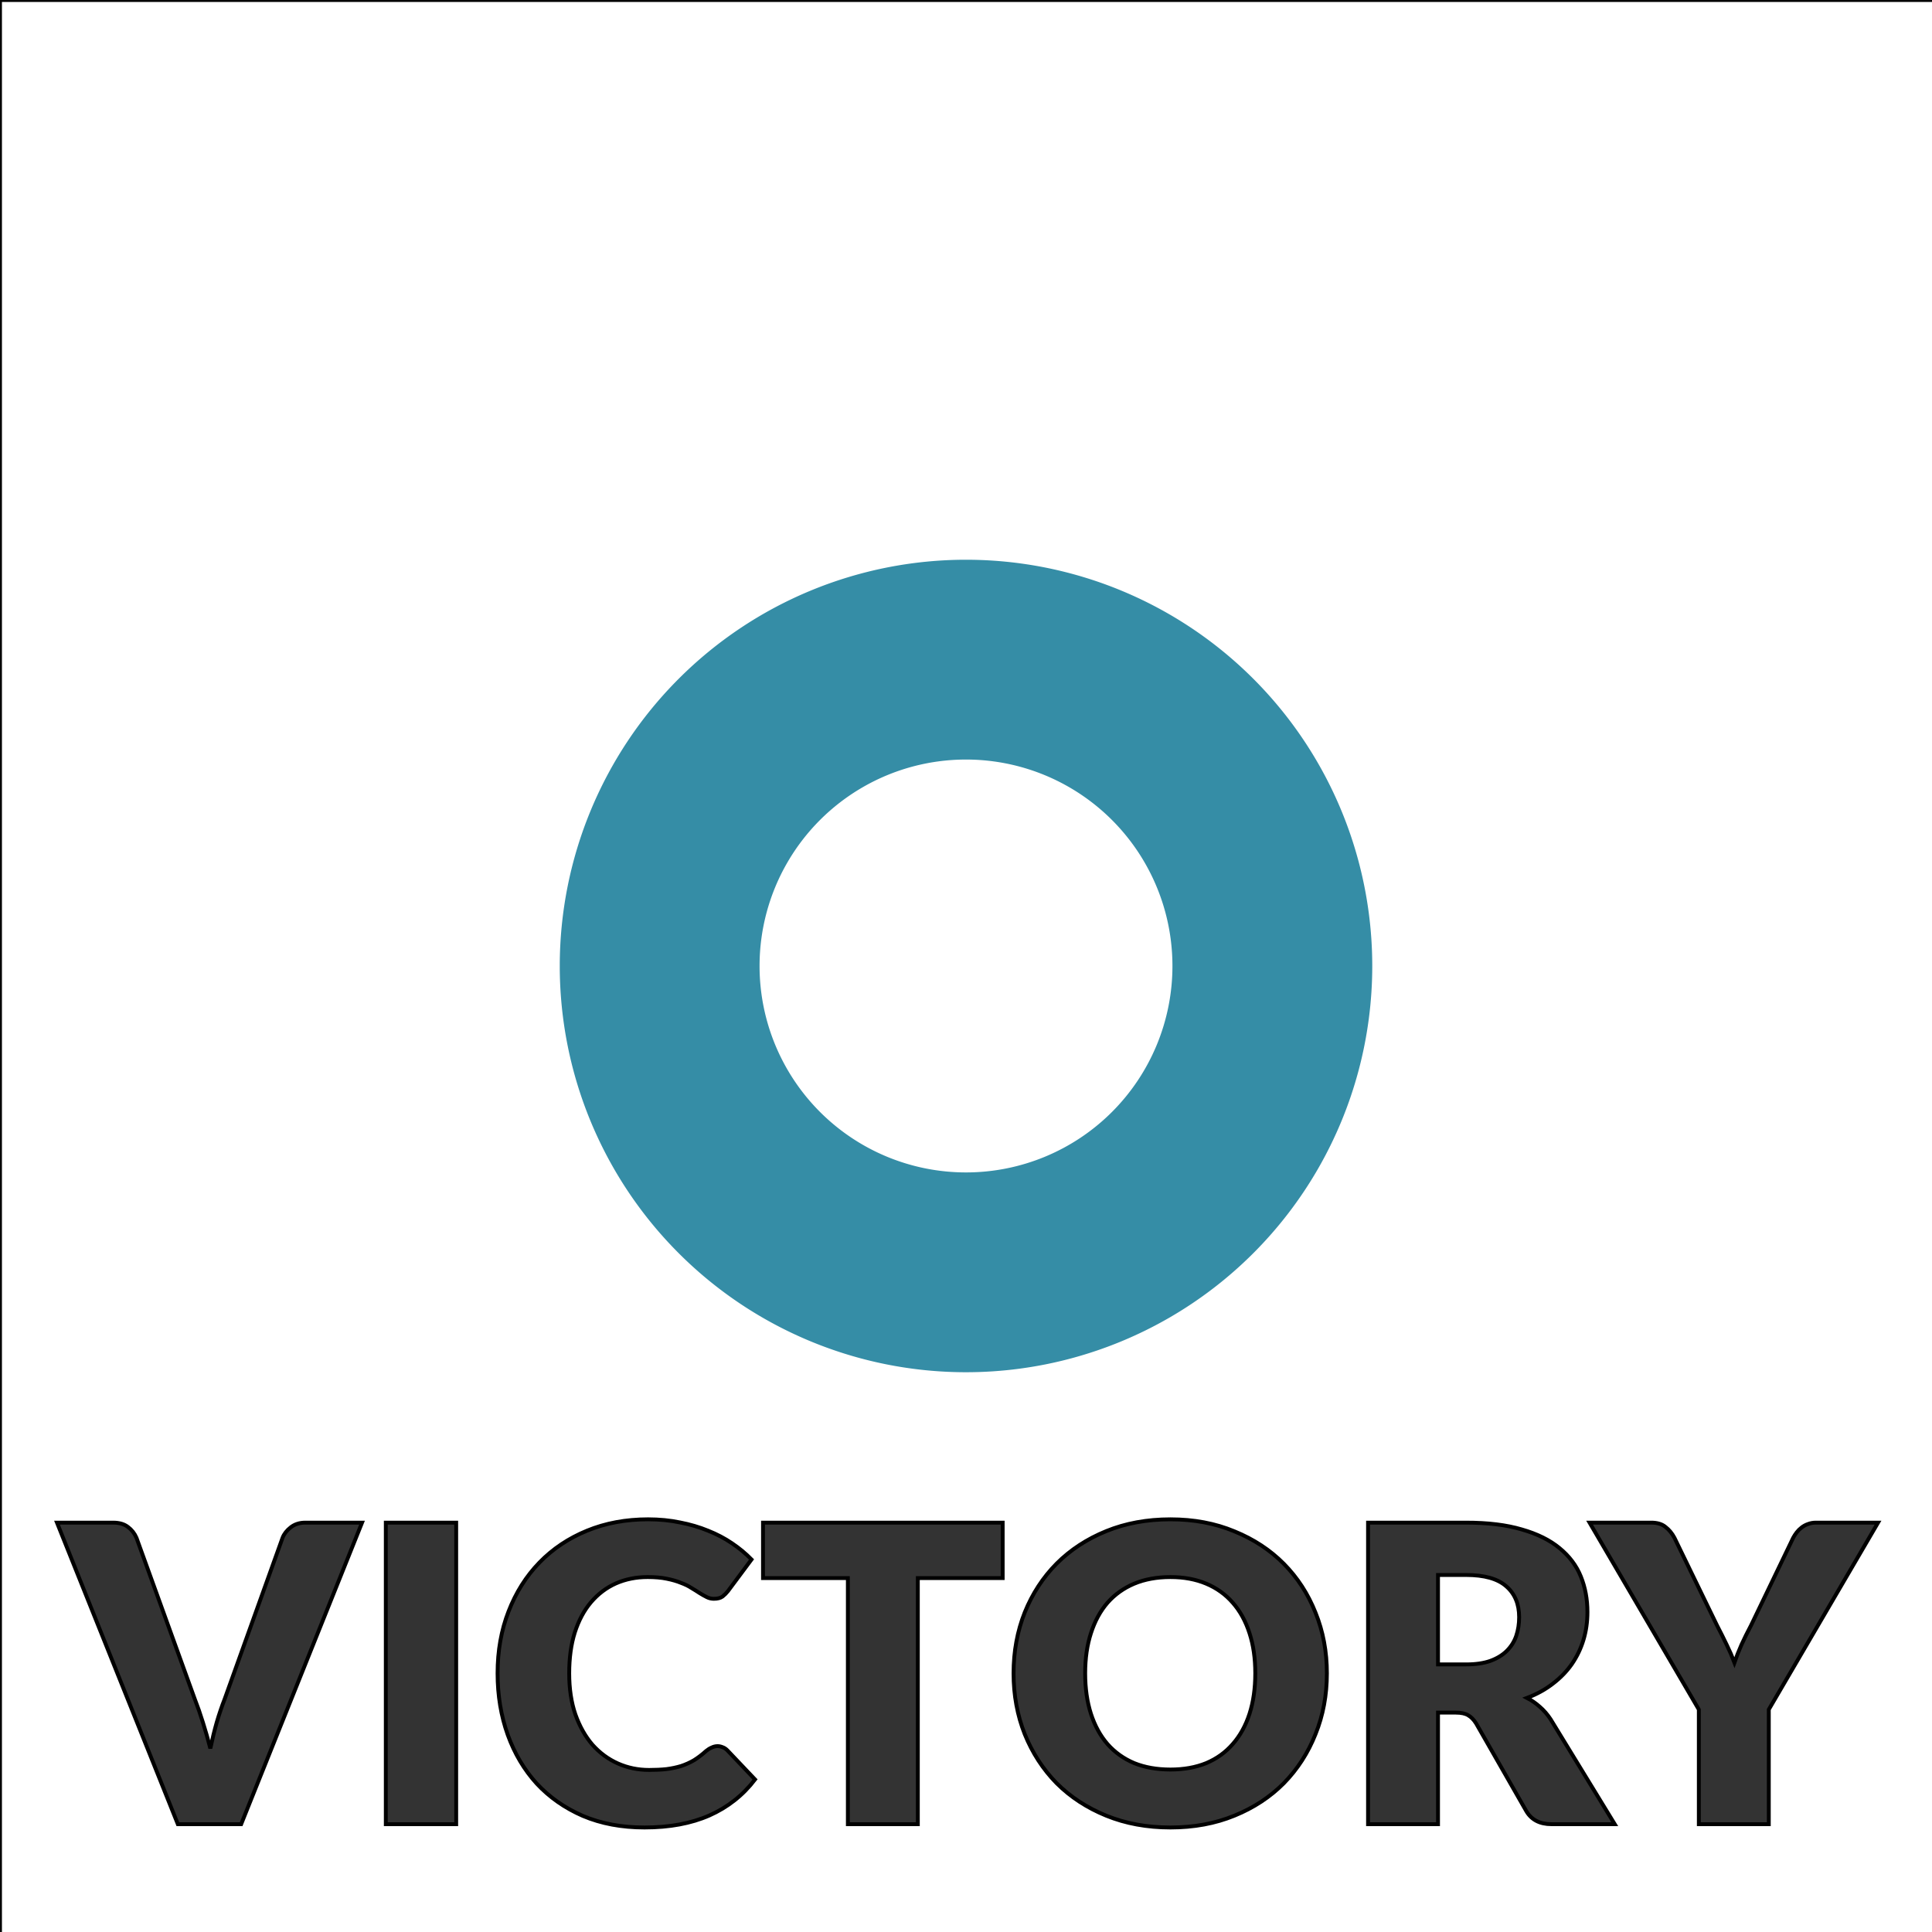 <?xml version="1.0" encoding="UTF-8" standalone="no"?>
<!-- Created with Inkscape (http://www.inkscape.org/) -->

<svg
   xmlns:dc="http://purl.org/dc/elements/1.1/"
   xmlns:cc="http://creativecommons.org/ns#"
   xmlns:rdf="http://www.w3.org/1999/02/22-rdf-syntax-ns#"
   xmlns:svg="http://www.w3.org/2000/svg"
   xmlns="http://www.w3.org/2000/svg"
   xmlns:sodipodi="http://sodipodi.sourceforge.net/DTD/sodipodi-0.dtd"
   xmlns:inkscape="http://www.inkscape.org/namespaces/inkscape"
   width="500"
   height="500"
   viewBox="0 0 132.292 132.292"
   version="1.1"
   id="svg1620"
   inkscape:version="0.92.4 (5da689c313, 2019-01-14)"
   sodipodi:docname="O_victory.svg">
  <rect x="0" y="0" width="132.292" height="132.292" fill="#333333" stroke="none"/>
  <defs
     id="defs1614" />
  <sodipodi:namedview
     id="base"
     pagecolor="#ffffff"
     bordercolor="#666666"
     borderopacity="1.0"
     inkscape:pageopacity="0.0"
     inkscape:pageshadow="2"
     inkscape:zoom="0.98994949"
     inkscape:cx="354.37715"
     inkscape:cy="276.92342"
     inkscape:document-units="px"
     inkscape:current-layer="layer1"
     showgrid="false"
     showguides="true"
     inkscape:guide-bbox="true"
     units="px"
     fit-margin-top="0"
     fit-margin-left="0"
     fit-margin-right="0"
     fit-margin-bottom="0"
     inkscape:window-width="2560"
     inkscape:window-height="1017"
     inkscape:window-x="-8"
     inkscape:window-y="-8"
     inkscape:window-maximized="1">
    <sodipodi:guide
       position="9.9999998e-07,6.1304582e-07"
       orientation="0,1"
       id="guide1622"
       inkscape:locked="false"
       inkscape:label=""
       inkscape:color="rgb(0,0,255)" />
    <sodipodi:guide
       position="0,1.6130458e-06"
       orientation="1,0"
       id="guide1624"
       inkscape:locked="false" />
    <sodipodi:guide
       position="132.292,1.6130458e-06"
       orientation="1,0"
       id="guide1626"
       inkscape:locked="false"
       inkscape:label=""
       inkscape:color="rgb(0,0,255)" />
    <sodipodi:guide
       position="132.292,132.292"
       orientation="0,1"
       id="guide1628"
       inkscape:locked="false"
       inkscape:label=""
       inkscape:color="rgb(0,0,255)" />
    <sodipodi:guide
       position="39.688,1.6130458e-06"
       orientation="1,0"
       id="guide1630"
       inkscape:locked="false"
       inkscape:label=""
       inkscape:color="rgb(0,0,255)" />
    <sodipodi:guide
       position="92.604,1.6130458e-06"
       orientation="1,0"
       id="guide1632"
       inkscape:locked="false"
       inkscape:label=""
       inkscape:color="rgb(0,0,255)" />
    <sodipodi:guide
       position="46.302,1.6130458e-06"
       orientation="1,0"
       id="guide1634"
       inkscape:locked="false"
       inkscape:label=""
       inkscape:color="rgb(0,0,255)" />
    <sodipodi:guide
       position="85.99,1.6130458e-06"
       orientation="1,0"
       id="guide1636"
       inkscape:locked="false"
       inkscape:label=""
       inkscape:color="rgb(0,0,255)" />
    <sodipodi:guide
       position="-9.9999998e-07,39.688"
       orientation="0,1"
       id="guide1638"
       inkscape:locked="false"
       inkscape:label=""
       inkscape:color="rgb(0,0,255)" />
    <sodipodi:guide
       position="-9.9999998e-07,46.302"
       orientation="0,1"
       id="guide1640"
       inkscape:locked="false"
       inkscape:label=""
       inkscape:color="rgb(0,0,255)" />
    <sodipodi:guide
       position="-9.9999998e-07,85.99"
       orientation="0,1"
       id="guide1642"
       inkscape:locked="false"
       inkscape:label=""
       inkscape:color="rgb(0,0,255)" />
    <sodipodi:guide
       position="-9.9999998e-07,92.604"
       orientation="0,1"
       id="guide1644"
       inkscape:locked="false"
       inkscape:label=""
       inkscape:color="rgb(0,0,255)" />
    <sodipodi:guide
       position="-9.9999998e-07,42.333"
       orientation="0,1"
       id="guide1646"
       inkscape:locked="false"
       inkscape:label=""
       inkscape:color="rgb(0,0,255)" />
    <sodipodi:guide
       position="-9.9999998e-07,43.656"
       orientation="0,1"
       id="guide1648"
       inkscape:locked="false"
       inkscape:label=""
       inkscape:color="rgb(0,0,255)" />
    <sodipodi:guide
       position="-9.9999998e-07,41.01"
       orientation="0,1"
       id="guide1650"
       inkscape:locked="false"
       inkscape:label=""
       inkscape:color="rgb(0,0,255)" />
    <sodipodi:guide
       position="-9.9999998e-07,44.979"
       orientation="0,1"
       id="guide1652"
       inkscape:locked="false"
       inkscape:label=""
       inkscape:color="rgb(0,0,255)" />
    <sodipodi:guide
       position="19.844,46.302"
       orientation="1,0"
       id="guide1654"
       inkscape:locked="false"
       inkscape:label=""
       inkscape:color="rgb(0,0,255)" />
  </sodipodi:namedview>
  <g
     inkscape:label="Livello 1"
     inkscape:groupmode="layer"
     id="layer1"
     transform="translate(-26.458,-138.25)">
    <path
       style="fill:#ffffff;stroke:#000000;stroke-width:1px;stroke-linecap:butt;stroke-linejoin:miter;stroke-opacity:1"
       d="M 0 0 L 0 500 L 500 500 L 500 0 L 0 0 z M 167.453 392.58 C 170.377 392.58 173.121 392.848 175.688 393.383 C 178.29 393.882 180.715 394.595 182.961 395.521 C 185.207 396.413 187.275 397.5 189.164 398.783 C 191.054 400.067 192.73 401.458 194.191 402.955 L 188.094 411.137 C 187.702 411.636 187.238 412.1 186.703 412.527 C 186.168 412.919 185.42 413.115 184.457 413.115 C 183.815 413.115 183.209 412.973 182.639 412.688 C 182.068 412.402 181.464 412.064 180.822 411.672 C 180.181 411.244 179.466 410.797 178.682 410.334 C 177.933 409.835 177.025 409.39 175.955 408.998 C 174.921 408.57 173.692 408.213 172.266 407.928 C 170.875 407.642 169.235 407.5 167.346 407.5 C 164.351 407.5 161.603 408.053 159.107 409.158 C 156.648 410.263 154.51 411.886 152.691 414.025 C 150.909 416.129 149.52 418.73 148.521 421.832 C 147.559 424.898 147.078 428.41 147.078 432.367 C 147.078 436.36 147.61 439.908 148.68 443.01 C 149.785 446.111 151.267 448.73 153.121 450.869 C 155.011 452.973 157.2 454.578 159.695 455.684 C 162.191 456.789 164.867 457.34 167.719 457.34 C 169.359 457.34 170.856 457.269 172.211 457.127 C 173.566 456.949 174.831 456.683 176.008 456.326 C 177.184 455.934 178.29 455.434 179.324 454.828 C 180.358 454.186 181.409 453.383 182.479 452.42 C 182.906 452.064 183.37 451.778 183.869 451.564 C 184.368 451.315 184.885 451.191 185.42 451.191 C 185.848 451.191 186.275 451.283 186.703 451.461 C 187.131 451.603 187.541 451.868 187.934 452.26 L 195.1 459.801 C 191.962 463.901 188.023 467.004 183.281 469.107 C 178.575 471.175 172.996 472.209 166.543 472.209 C 160.625 472.209 155.311 471.211 150.605 469.215 C 145.935 467.183 141.962 464.399 138.682 460.869 C 135.437 457.304 132.94 453.101 131.193 448.252 C 129.446 443.368 128.572 438.073 128.572 432.369 L 128.572 432.367 C 128.572 426.556 129.519 421.225 131.408 416.377 C 133.298 411.493 135.954 407.287 139.377 403.758 C 142.799 400.228 146.897 397.482 151.674 395.521 C 156.451 393.561 161.713 392.58 167.453 392.58 z M 302.432 392.582 C 308.492 392.582 314.002 393.616 318.957 395.684 C 323.948 397.716 328.207 400.513 331.736 404.078 C 335.266 407.643 337.995 411.853 339.92 416.701 C 341.881 421.55 342.859 426.772 342.859 432.369 C 342.859 438.002 341.881 443.241 339.92 448.09 C 337.995 452.938 335.266 457.165 331.736 460.766 C 328.207 464.331 323.948 467.128 318.957 469.16 C 314.002 471.192 308.492 472.209 302.432 472.209 C 296.371 472.209 290.845 471.192 285.854 469.16 C 280.862 467.128 276.585 464.331 273.02 460.766 C 269.49 457.165 266.746 452.938 264.785 448.09 C 262.86 443.241 261.896 438.002 261.896 432.369 C 261.896 426.736 262.86 421.495 264.785 416.646 C 266.746 411.798 269.49 407.59 273.02 404.025 C 276.585 400.46 280.862 397.661 285.854 395.629 C 290.845 393.597 296.371 392.582 302.432 392.582 z M 426.668 393.436 C 428.237 393.436 429.466 393.81 430.357 394.559 C 431.284 395.272 432.052 396.199 432.658 397.34 L 443.674 420.014 C 444.601 421.796 445.439 423.472 446.188 425.041 C 446.936 426.574 447.596 428.089 448.166 429.586 C 448.701 428.053 449.307 426.521 449.984 424.988 C 450.697 423.42 451.516 421.761 452.443 420.014 L 463.354 397.34 C 463.603 396.876 463.905 396.413 464.262 395.949 C 464.618 395.486 465.029 395.075 465.492 394.719 C 465.991 394.327 466.544 394.024 467.15 393.811 C 467.792 393.561 468.486 393.438 469.234 393.438 L 485.277 393.438 L 457.043 441.727 L 457.043 471.354 L 438.967 471.354 L 438.967 441.727 L 410.732 393.438 L 426.668 393.436 z M 14.723 393.438 L 29.27 393.438 C 30.838 393.438 32.104 393.812 33.066 394.561 C 34.029 395.274 34.759 396.201 35.258 397.342 L 50.338 439.053 C 51.051 440.871 51.746 442.866 52.424 445.041 C 53.101 447.18 53.744 449.428 54.35 451.781 C 54.849 449.428 55.4 447.18 56.006 445.041 C 56.648 442.866 57.326 440.871 58.039 439.053 L 73.014 397.342 C 73.406 396.344 74.099 395.452 75.098 394.668 C 76.132 393.848 77.397 393.438 78.895 393.438 L 93.549 393.438 L 62.318 471.354 L 45.953 471.354 L 14.723 393.438 z M 99.689 393.438 L 117.875 393.438 L 117.875 471.354 L 99.689 471.354 L 99.689 393.438 z M 197.158 393.438 L 259.084 393.438 L 259.084 407.768 L 237.158 407.768 L 237.158 471.354 L 219.084 471.354 L 219.084 407.768 L 197.158 407.768 L 197.158 393.438 z M 353.496 393.438 L 378.846 393.438 C 384.479 393.438 389.273 394.025 393.23 395.201 C 397.223 396.342 400.467 397.948 402.963 400.016 C 405.494 402.083 407.33 404.523 408.471 407.34 C 409.612 410.156 410.182 413.223 410.182 416.539 C 410.182 419.07 409.843 421.457 409.166 423.703 C 408.489 425.949 407.491 428.038 406.172 429.963 C 404.853 431.852 403.213 433.546 401.252 435.043 C 399.327 436.54 397.098 437.77 394.566 438.732 C 395.743 439.339 396.849 440.106 397.883 441.033 C 398.917 441.924 399.844 442.99 400.664 444.238 L 417.24 471.354 L 400.877 471.354 C 397.847 471.354 395.673 470.211 394.354 467.93 L 381.412 445.311 C 380.806 444.348 380.128 443.65 379.379 443.223 C 378.63 442.759 377.562 442.529 376.172 442.529 L 371.572 442.529 L 371.572 471.354 L 353.496 471.354 L 353.496 393.438 z M 371.572 406.965 L 371.572 430.07 L 378.846 430.07 C 381.306 430.07 383.39 429.766 385.102 429.16 C 386.848 428.518 388.274 427.646 389.379 426.541 C 390.484 425.436 391.288 424.151 391.787 422.689 C 392.286 421.192 392.535 419.588 392.535 417.877 C 392.535 414.454 391.412 411.781 389.166 409.855 C 386.956 407.93 383.516 406.965 378.846 406.965 L 371.572 406.965 z M 302.432 407.502 C 298.938 407.502 295.819 408.07 293.074 409.211 C 290.365 410.352 288.065 411.992 286.176 414.131 C 284.322 416.27 282.895 418.893 281.896 421.994 C 280.898 425.06 280.4 428.519 280.4 432.369 C 280.4 436.255 280.898 439.748 281.896 442.85 C 282.895 445.916 284.322 448.519 286.176 450.658 C 288.065 452.797 290.365 454.437 293.074 455.578 C 295.819 456.683 298.938 457.234 302.432 457.234 C 305.89 457.234 308.974 456.683 311.684 455.578 C 314.393 454.437 316.675 452.797 318.529 450.658 C 320.419 448.519 321.861 445.916 322.859 442.85 C 323.858 439.748 324.357 436.255 324.357 432.369 C 324.357 428.519 323.858 425.06 322.859 421.994 C 321.861 418.893 320.419 416.27 318.529 414.131 C 316.675 411.992 314.393 410.352 311.684 409.211 C 308.974 408.07 305.89 407.502 302.432 407.502 z "
       transform="matrix(0.265,0,0,0.265,26.458,138.25)"
       id="path1373" />
    <path
       style="fill:#ffffff;fill-opacity:1;stroke:#358da6;stroke-width:9.02;stroke-miterlimit:4;stroke-dasharray:none;stroke-opacity:1"
       d="m 92.604,181.088 a 23.307,23.307 0 0 0 -23.307,23.307 23.307,23.307 0 0 0 23.307,23.307 23.307,23.307 0 0 0 23.308,-23.307 23.307,23.307 0 0 0 -23.308,-23.307 z m 0,4.661 a 18.646,18.646 0 0 1 18.646,18.646 18.646,18.646 0 0 1 -18.646,18.646 18.646,18.646 0 0 1 -18.646,-18.646 18.646,18.646 0 0 1 18.646,-18.646 z"
       id="path900-7-2-06"
       inkscape:connector-curvature="0" />
  </g>
</svg>

